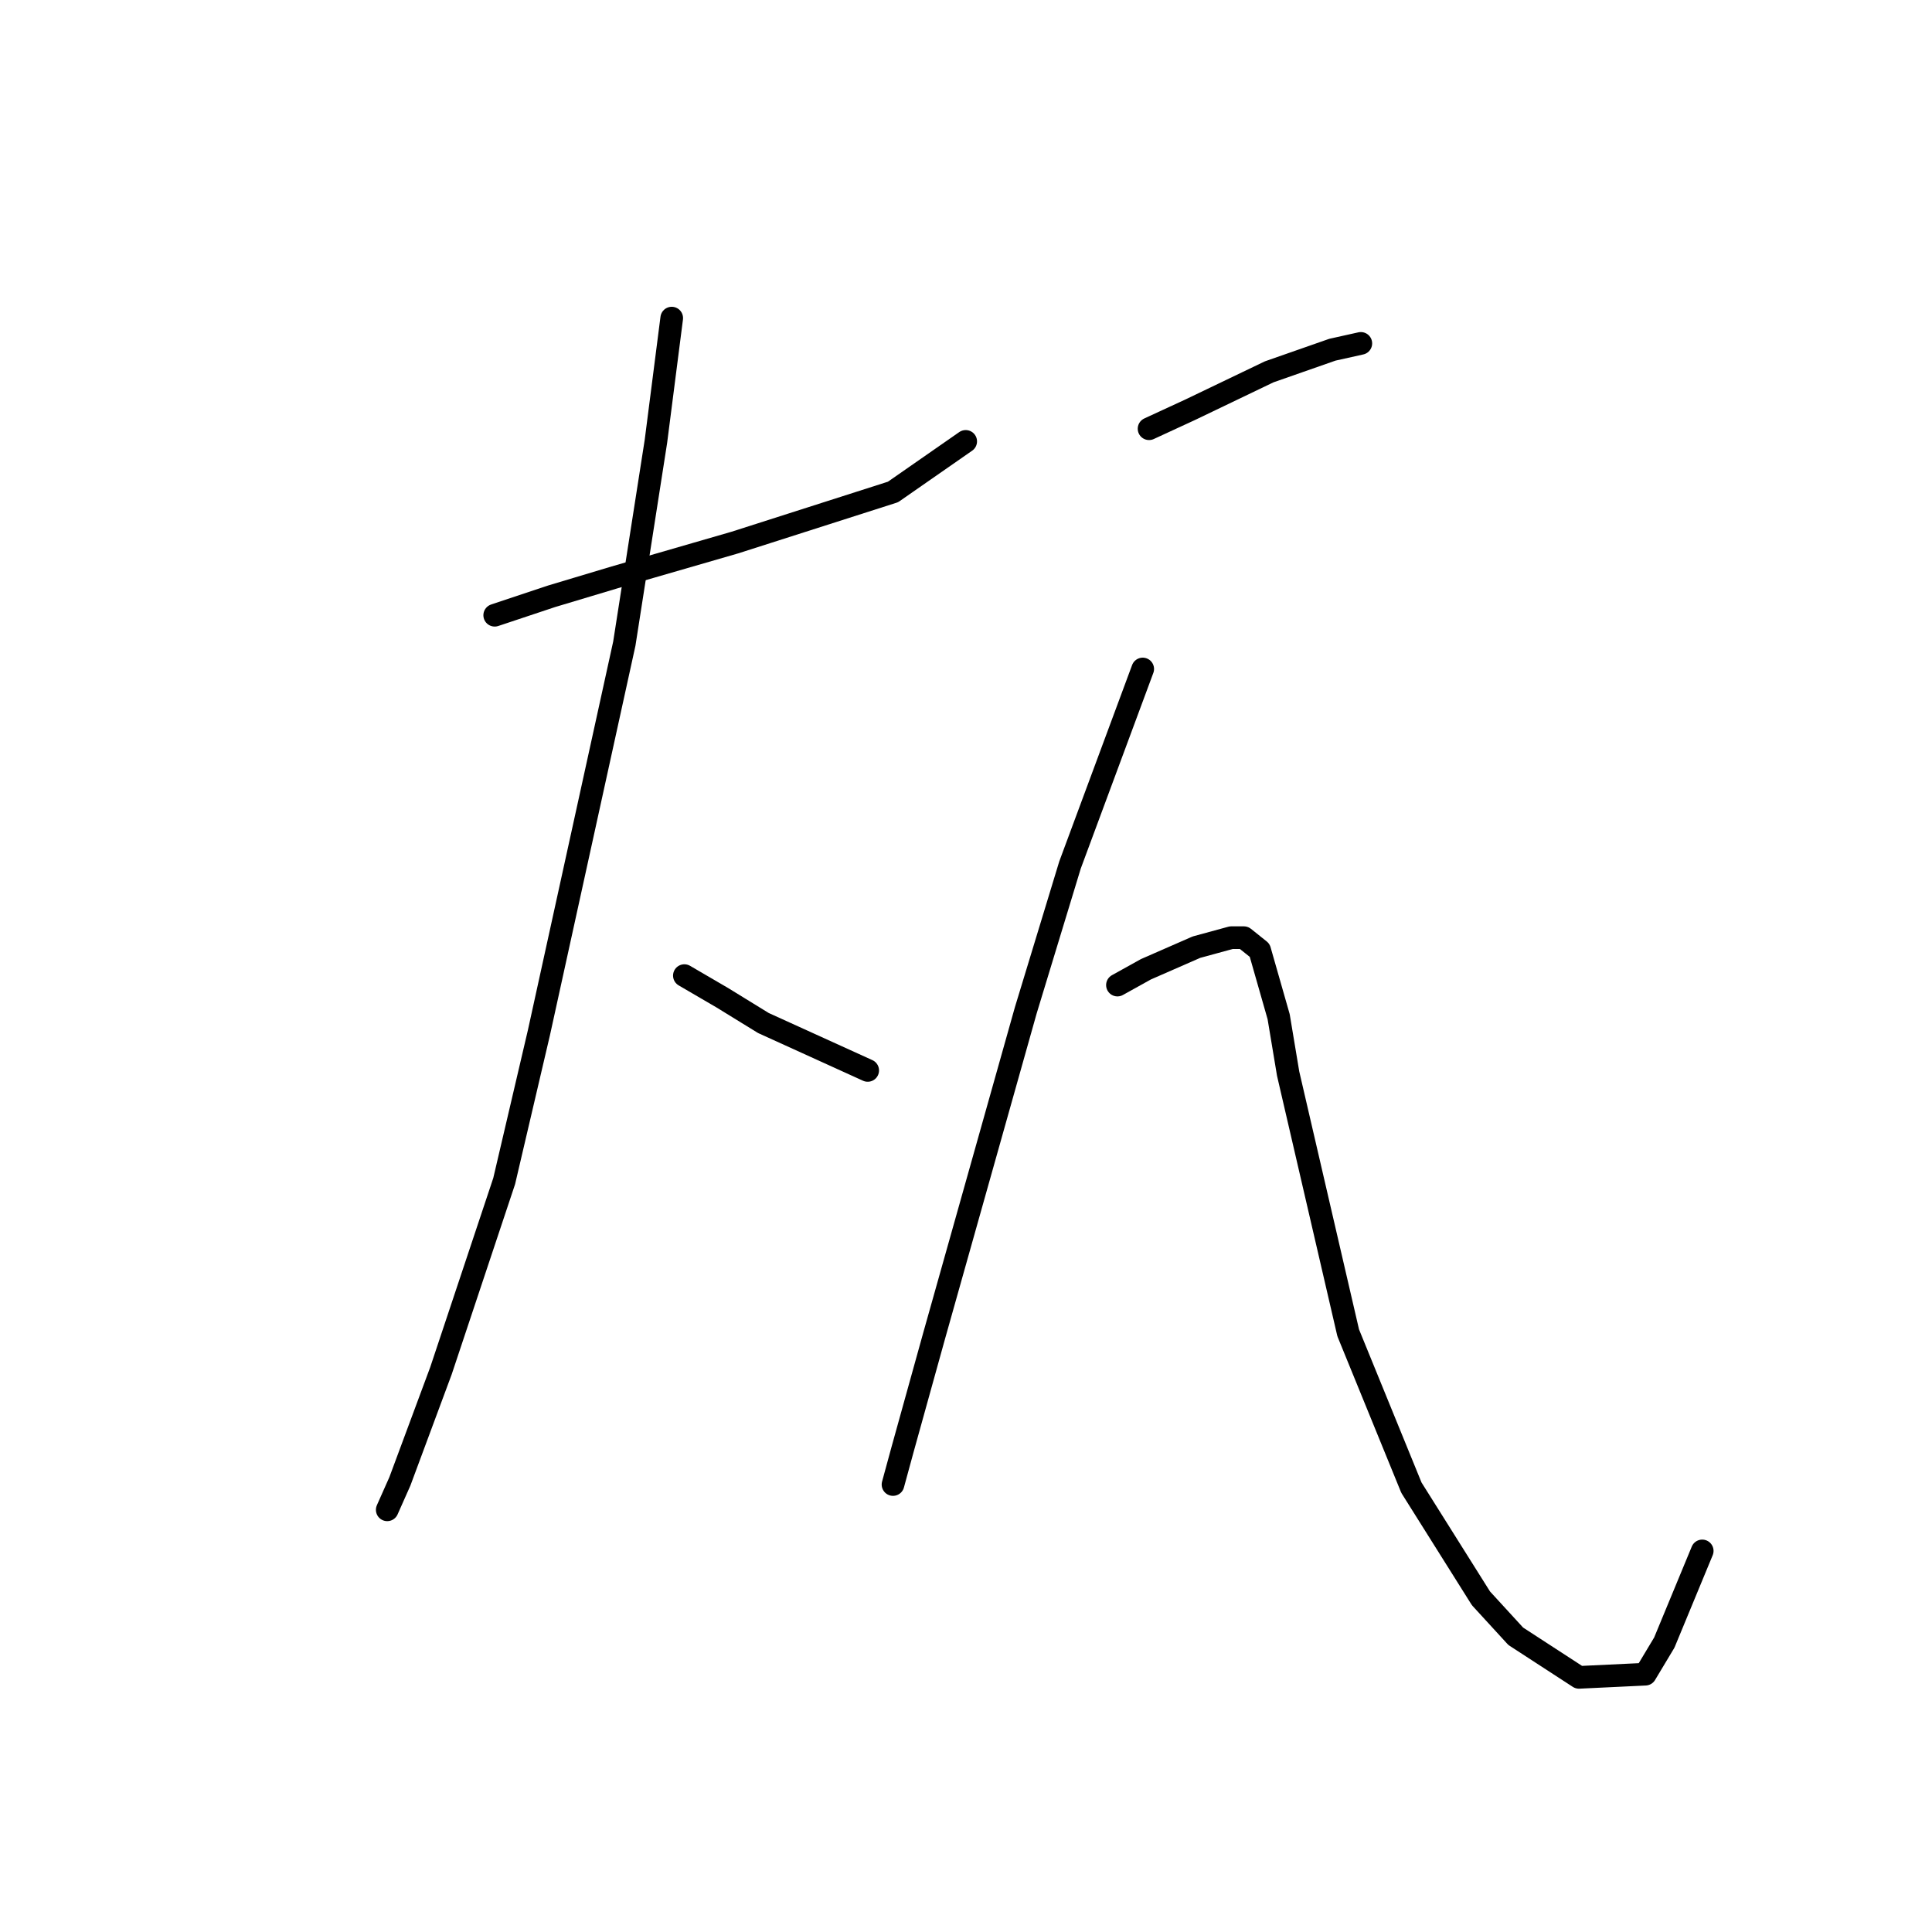 <?xml version="1.0" standalone="no"?>
    <svg width="256" height="256" xmlns="http://www.w3.org/2000/svg" version="1.1">
    <polyline stroke="black" stroke-width="3" stroke-linecap="round" fill="transparent" stroke-linejoin="round" points="65.551 81.523 73.091 79.01 81.468 76.497 97.384 71.889 118.327 65.188 127.961 58.486 127.961 58.486 " />
        <polyline stroke="black" stroke-width="3" stroke-linecap="round" fill="transparent" stroke-linejoin="round" points="89.007 42.15 86.913 58.486 82.724 85.293 71.415 136.812 66.808 156.498 58.431 181.63 52.986 196.29 51.31 200.059 51.31 200.059 " />
        <polyline stroke="black" stroke-width="3" stroke-linecap="round" fill="transparent" stroke-linejoin="round" points="90.683 129.273 95.709 132.205 101.154 135.555 114.976 141.838 114.976 141.838 " />
        <polyline stroke="black" stroke-width="3" stroke-linecap="round" fill="transparent" stroke-linejoin="round" points="152.255 56.81 157.7 54.297 168.171 49.271 176.548 46.339 180.318 45.501 180.318 45.501 " />
        <polyline stroke="black" stroke-width="3" stroke-linecap="round" fill="transparent" stroke-linejoin="round" points="151.417 88.643 141.783 114.613 135.919 133.88 123.772 177.022 119.584 192.101 118.327 196.708 118.327 196.708 " />
        <polyline stroke="black" stroke-width="3" stroke-linecap="round" fill="transparent" stroke-linejoin="round" points="148.066 130.529 151.836 128.435 158.537 125.503 163.145 124.246 164.82 124.246 166.914 125.922 169.428 134.718 170.684 142.257 178.642 176.603 187.02 197.127 196.234 211.787 200.842 216.814 209.219 222.259 218.015 221.84 220.528 217.651 225.554 205.504 225.554 205.504 " />
        </svg>